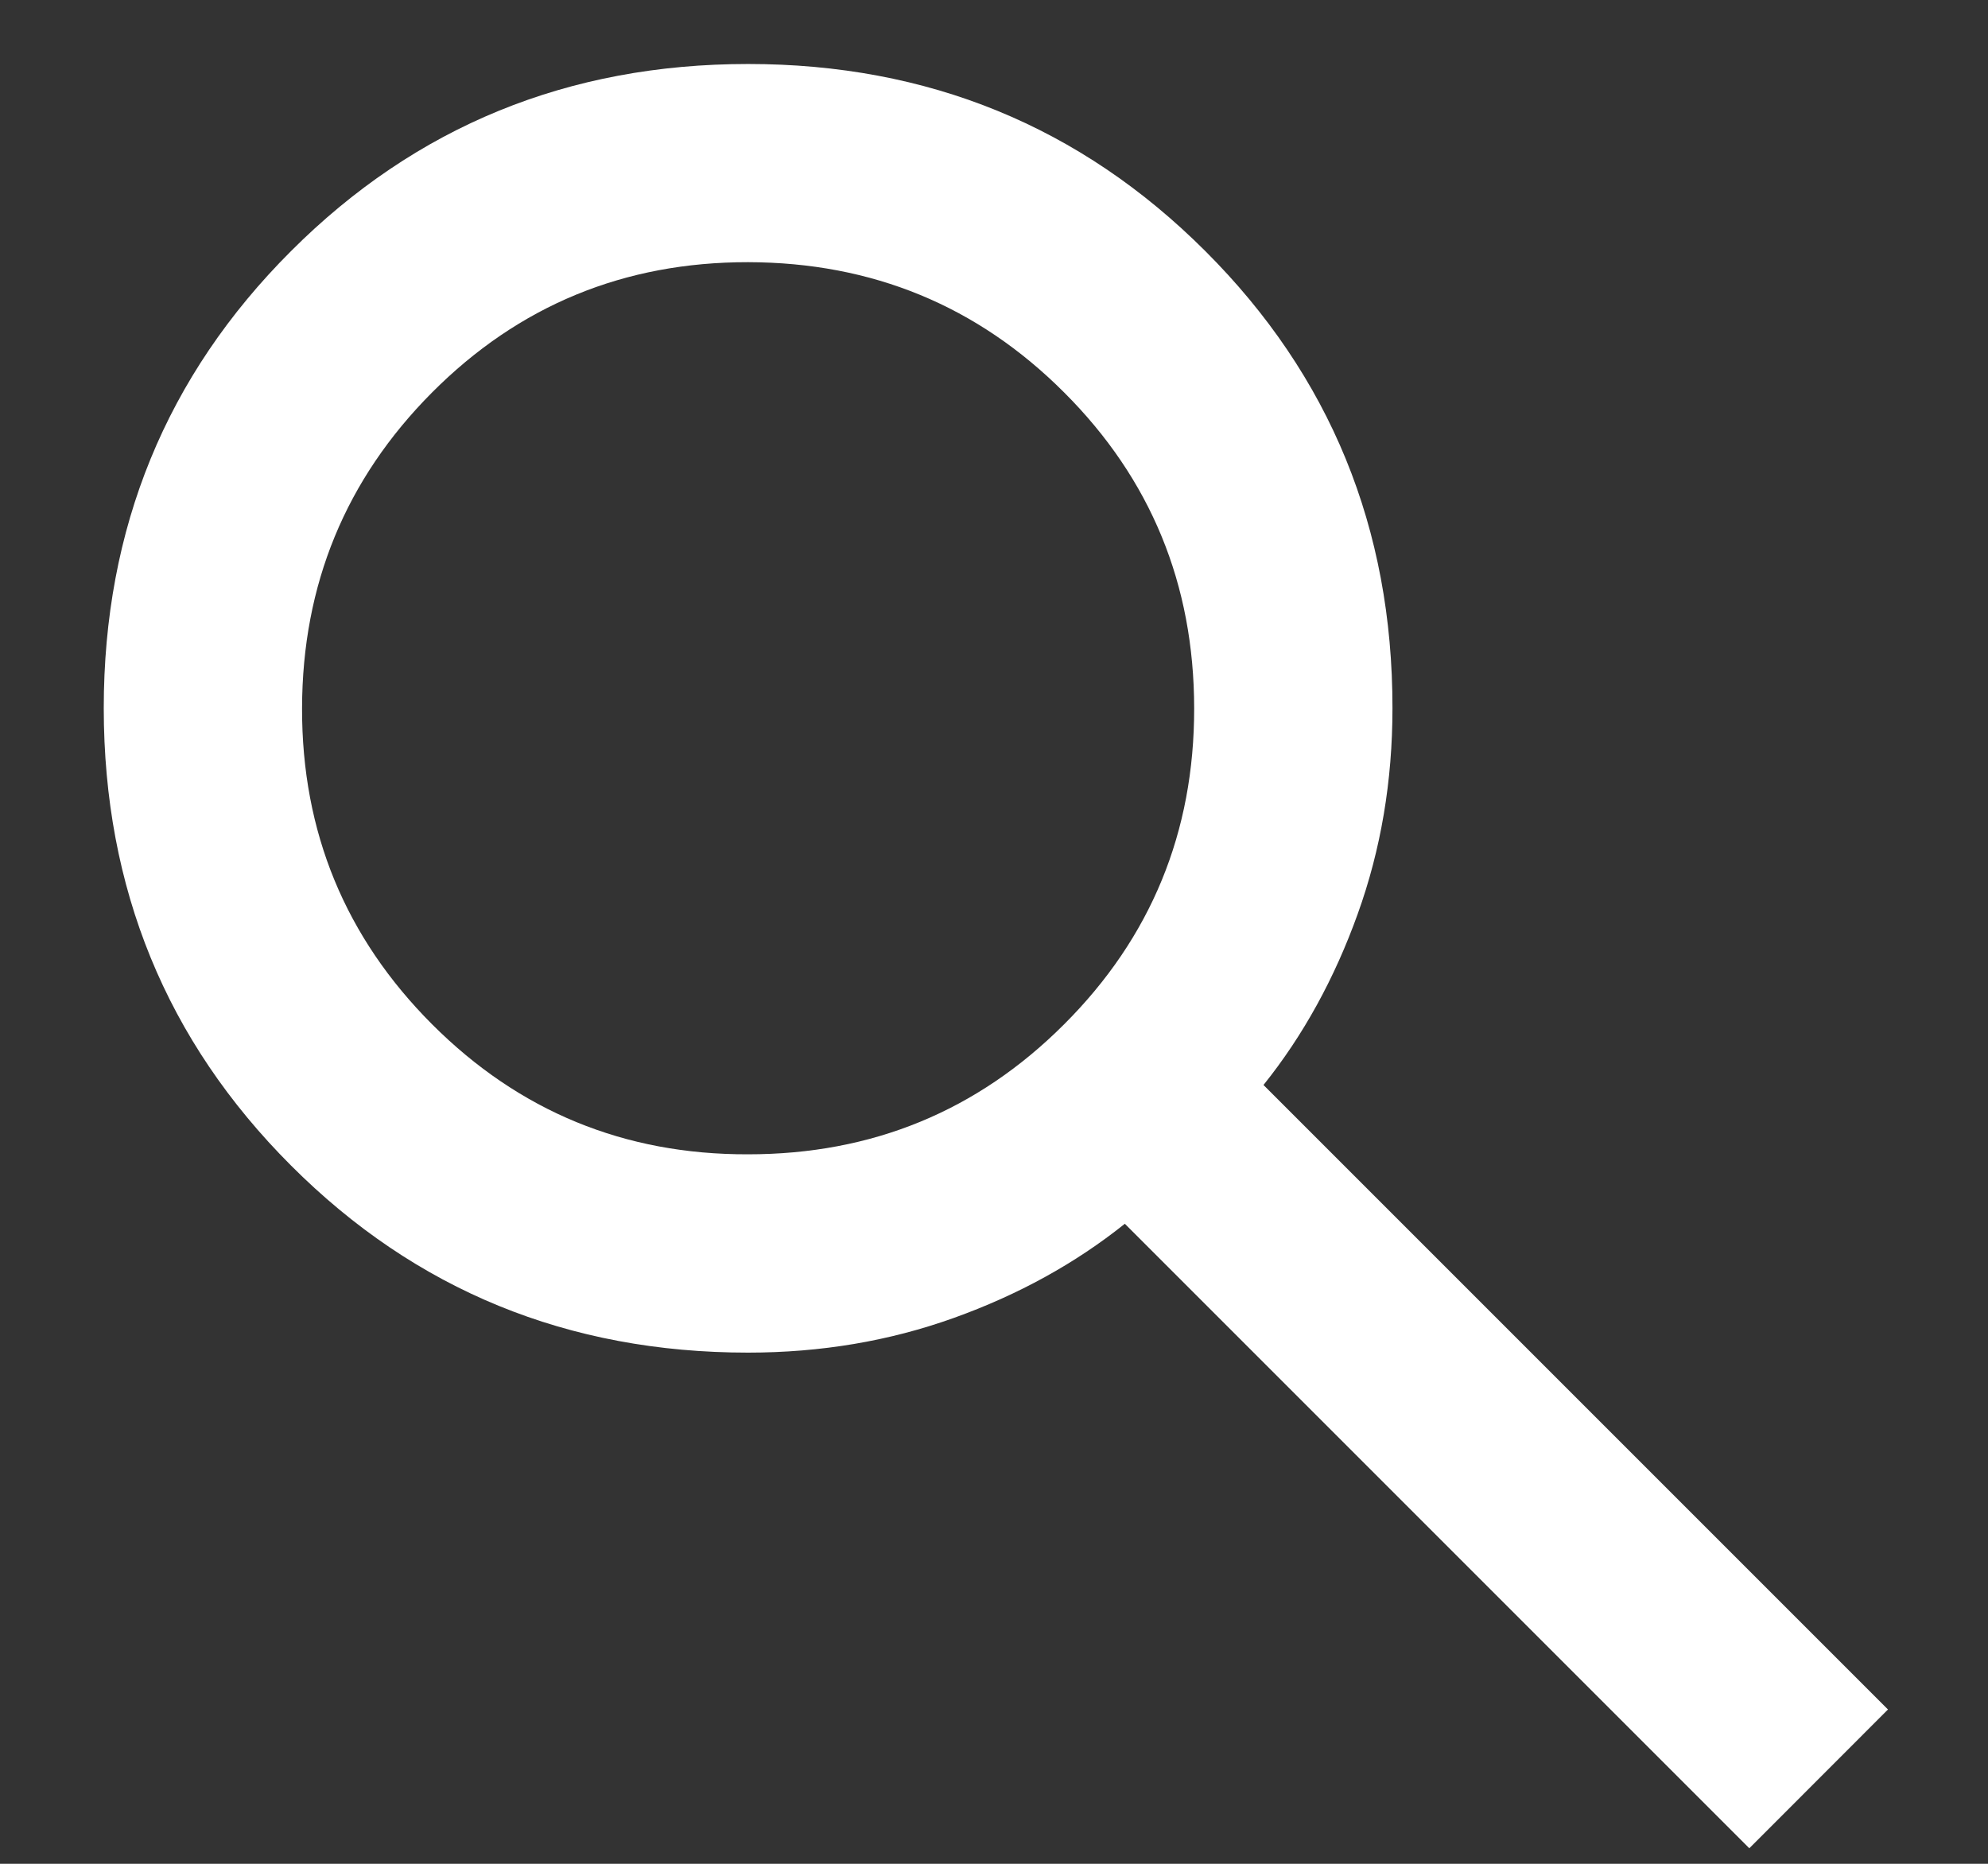 <svg width="16" height="15" viewBox="0 0 16 15" fill="none" xmlns="http://www.w3.org/2000/svg">
<rect x="0" y="0" width="16" height="15" fill="#333333" stroke="none"/>
<path d="M14.079 14.875L9.053 9.849C8.654 10.168 8.195 10.421 7.676 10.607C7.158 10.793 6.606 10.886 6.021 10.886C4.572 10.886 3.345 10.384 2.342 9.38C1.338 8.376 0.836 7.149 0.835 5.7C0.835 4.252 1.337 3.025 2.342 2.021C3.346 1.017 4.573 0.515 6.021 0.515C7.469 0.515 8.696 1.017 9.701 2.021C10.706 3.025 11.208 4.252 11.207 5.7C11.207 6.285 11.114 6.837 10.927 7.356C10.741 7.874 10.489 8.333 10.169 8.732L15.195 13.758L14.079 14.875ZM6.021 9.29C7.018 9.29 7.866 8.942 8.564 8.244C9.263 7.546 9.612 6.698 9.611 5.7C9.61 4.703 9.262 3.855 8.564 3.158C7.867 2.461 7.019 2.112 6.021 2.11C5.023 2.109 4.175 2.459 3.478 3.158C2.782 3.857 2.433 4.705 2.431 5.7C2.429 6.696 2.779 7.544 3.478 8.244C4.178 8.944 5.026 9.293 6.021 9.29Z" fill="white"/>
</svg>
